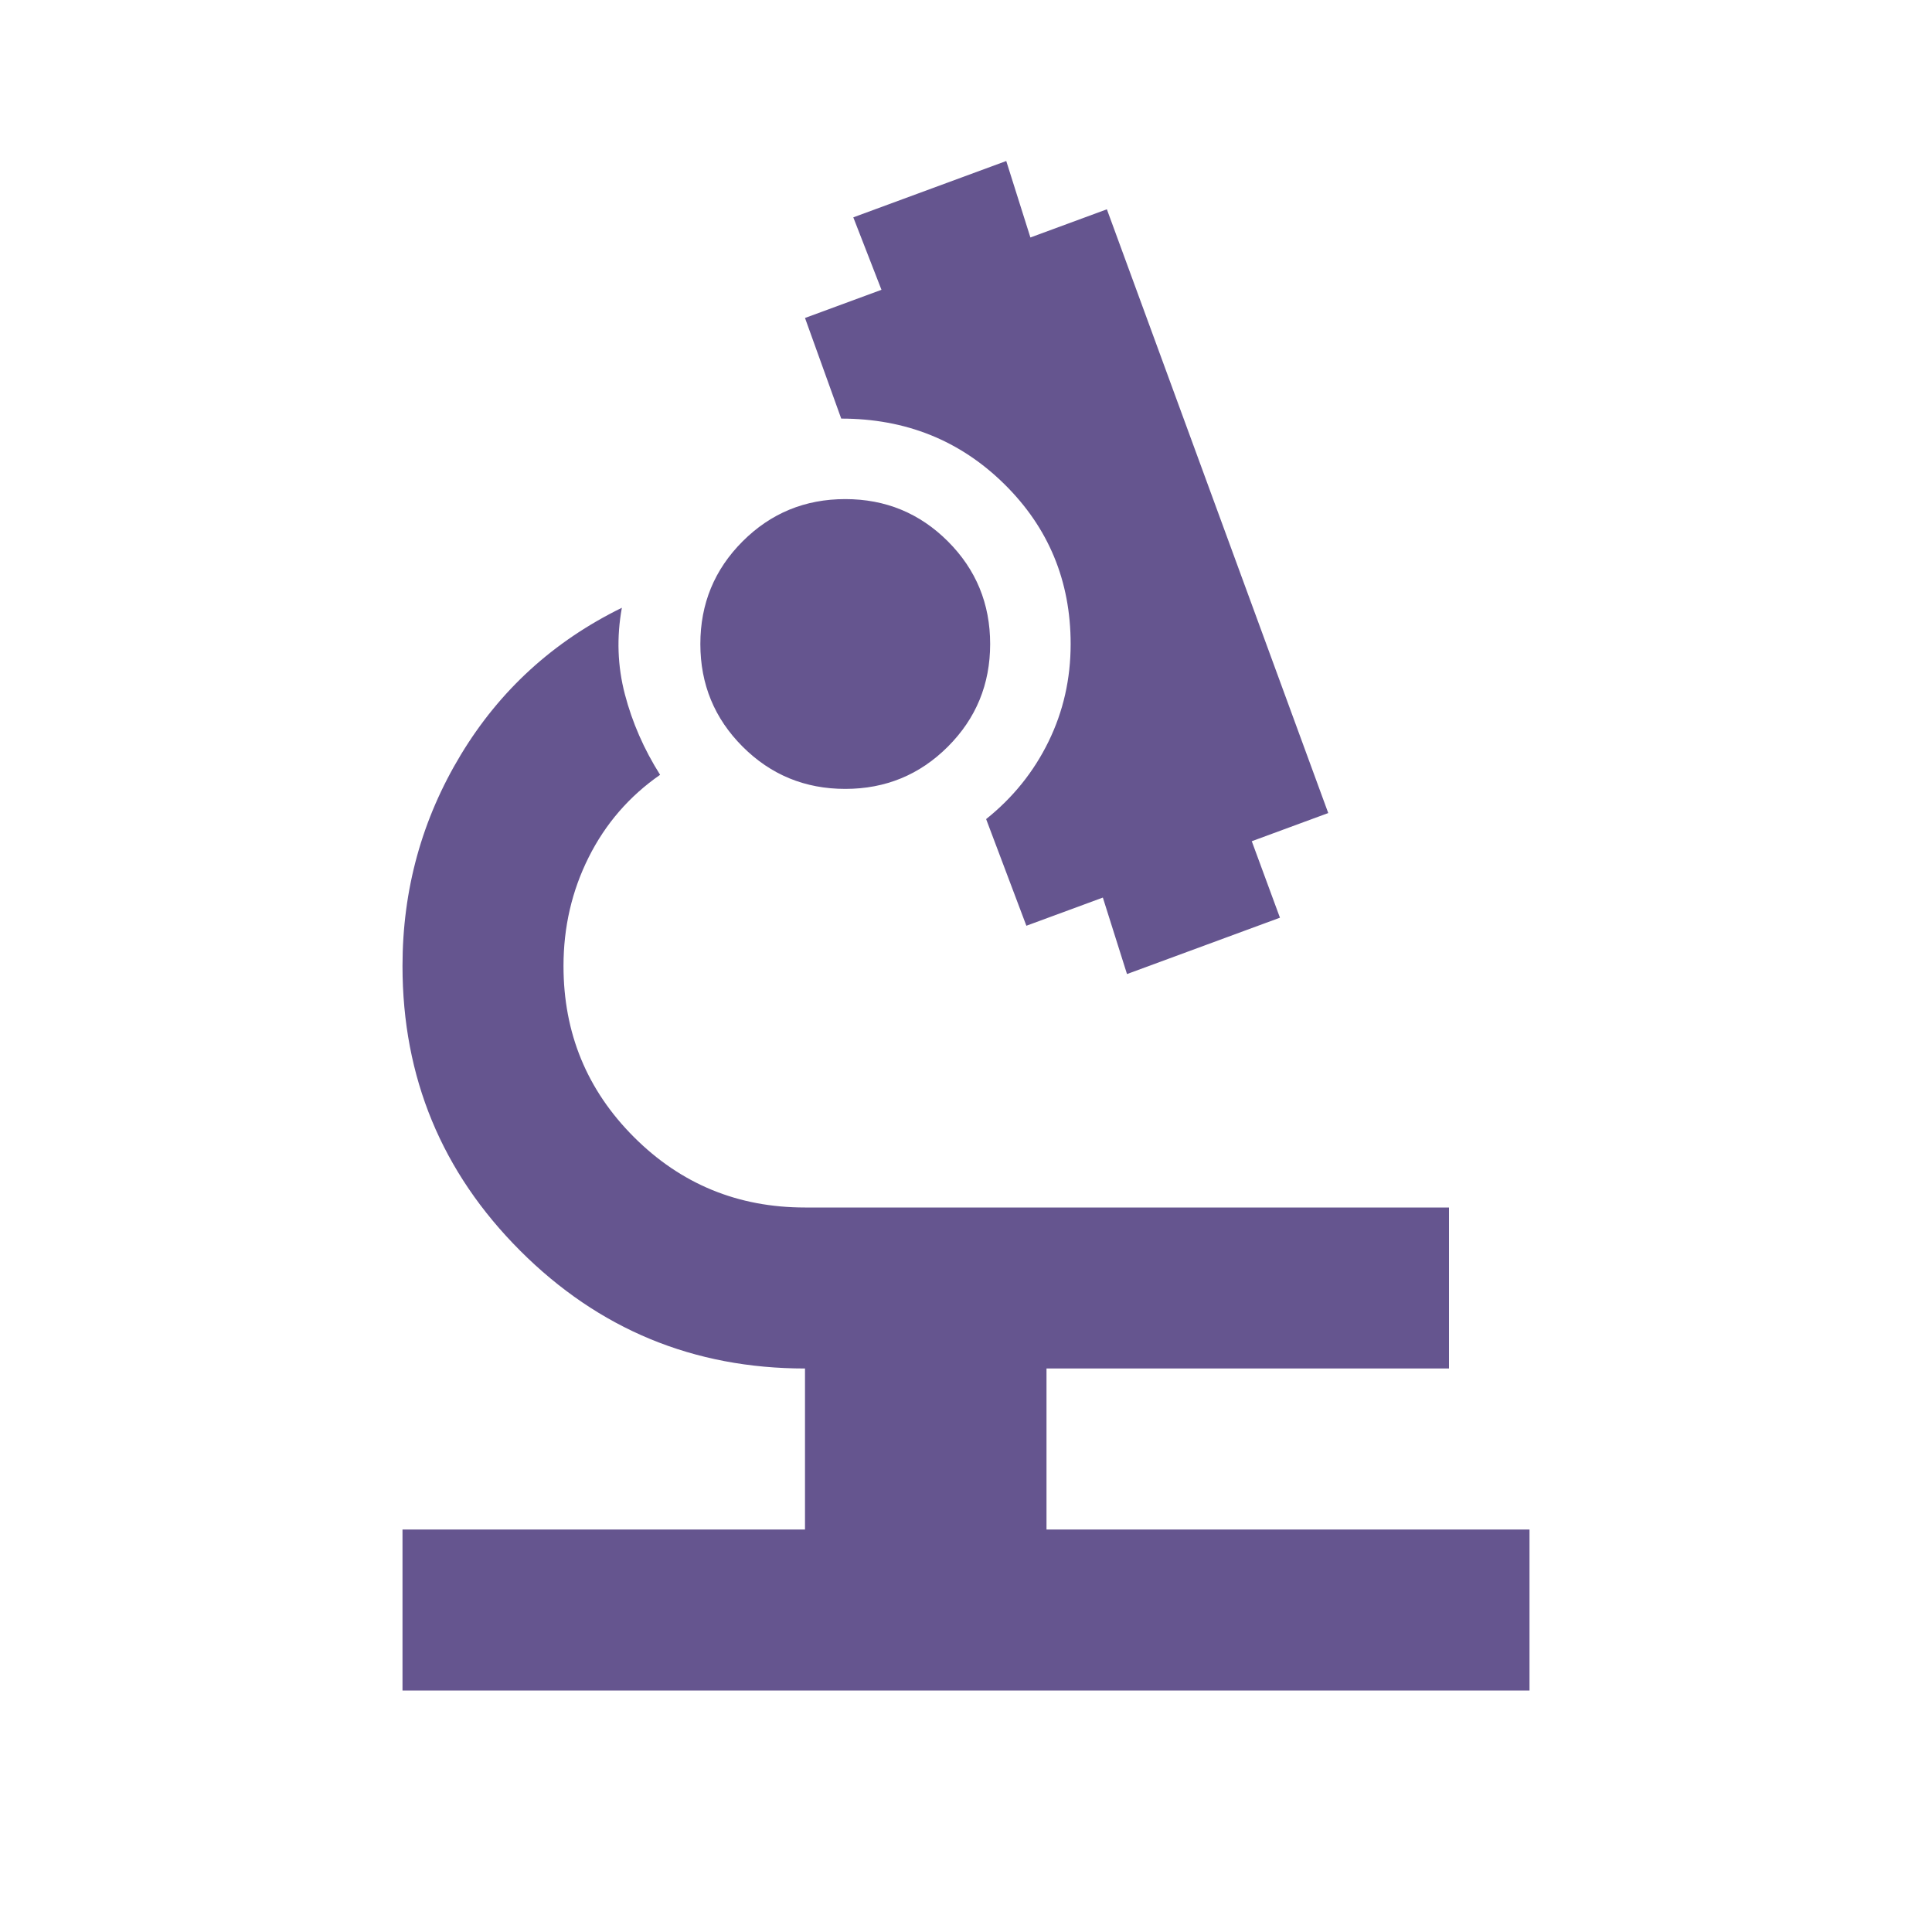 <svg width="48" height="48" viewBox="0 0 48 48" fill="none" xmlns="http://www.w3.org/2000/svg">
<mask id="mask0_1064_2946" style="mask-type:alpha" maskUnits="userSpaceOnUse" x="0" y="0" width="48" height="48">
<rect width="48" height="48" fill="#D9D9D9"/>
</mask>
<g mask="url(#mask0_1064_2946)">
<path d="M10 42V38H20V34C17.233 34 14.875 33.025 12.925 31.075C10.975 29.125 10 26.767 10 24C10 22.1 10.483 20.35 11.45 18.75C12.417 17.15 13.75 15.933 15.45 15.1C15.317 15.833 15.342 16.55 15.525 17.25C15.708 17.95 16 18.617 16.4 19.25C15.633 19.783 15.042 20.467 14.625 21.3C14.208 22.133 14 23.033 14 24C14 25.667 14.583 27.083 15.75 28.25C16.917 29.417 18.333 30 20 30H36V34H26V38H38V42H10ZM28 24.2L27.4 22.3L25.5 23L24.5 20.35C25.167 19.817 25.683 19.175 26.05 18.425C26.417 17.675 26.6 16.867 26.6 16C26.6 14.433 26.05 13.108 24.95 12.025C23.85 10.942 22.5 10.4 20.9 10.4L20 7.9L21.9 7.2L21.2 5.4L25 4L25.6 5.9L27.5 5.2L33 20.2L31.1 20.9L31.8 22.8L28 24.2ZM21 19.6C20 19.6 19.15 19.25 18.45 18.55C17.75 17.85 17.4 17 17.4 16C17.4 15 17.75 14.15 18.45 13.45C19.15 12.75 20 12.4 21 12.4C22 12.4 22.85 12.75 23.55 13.45C24.25 14.15 24.6 15 24.6 16C24.6 17 24.25 17.85 23.55 18.55C22.85 19.25 22 19.6 21 19.6Z" fill="#65558F"/>
</g>
</svg>
